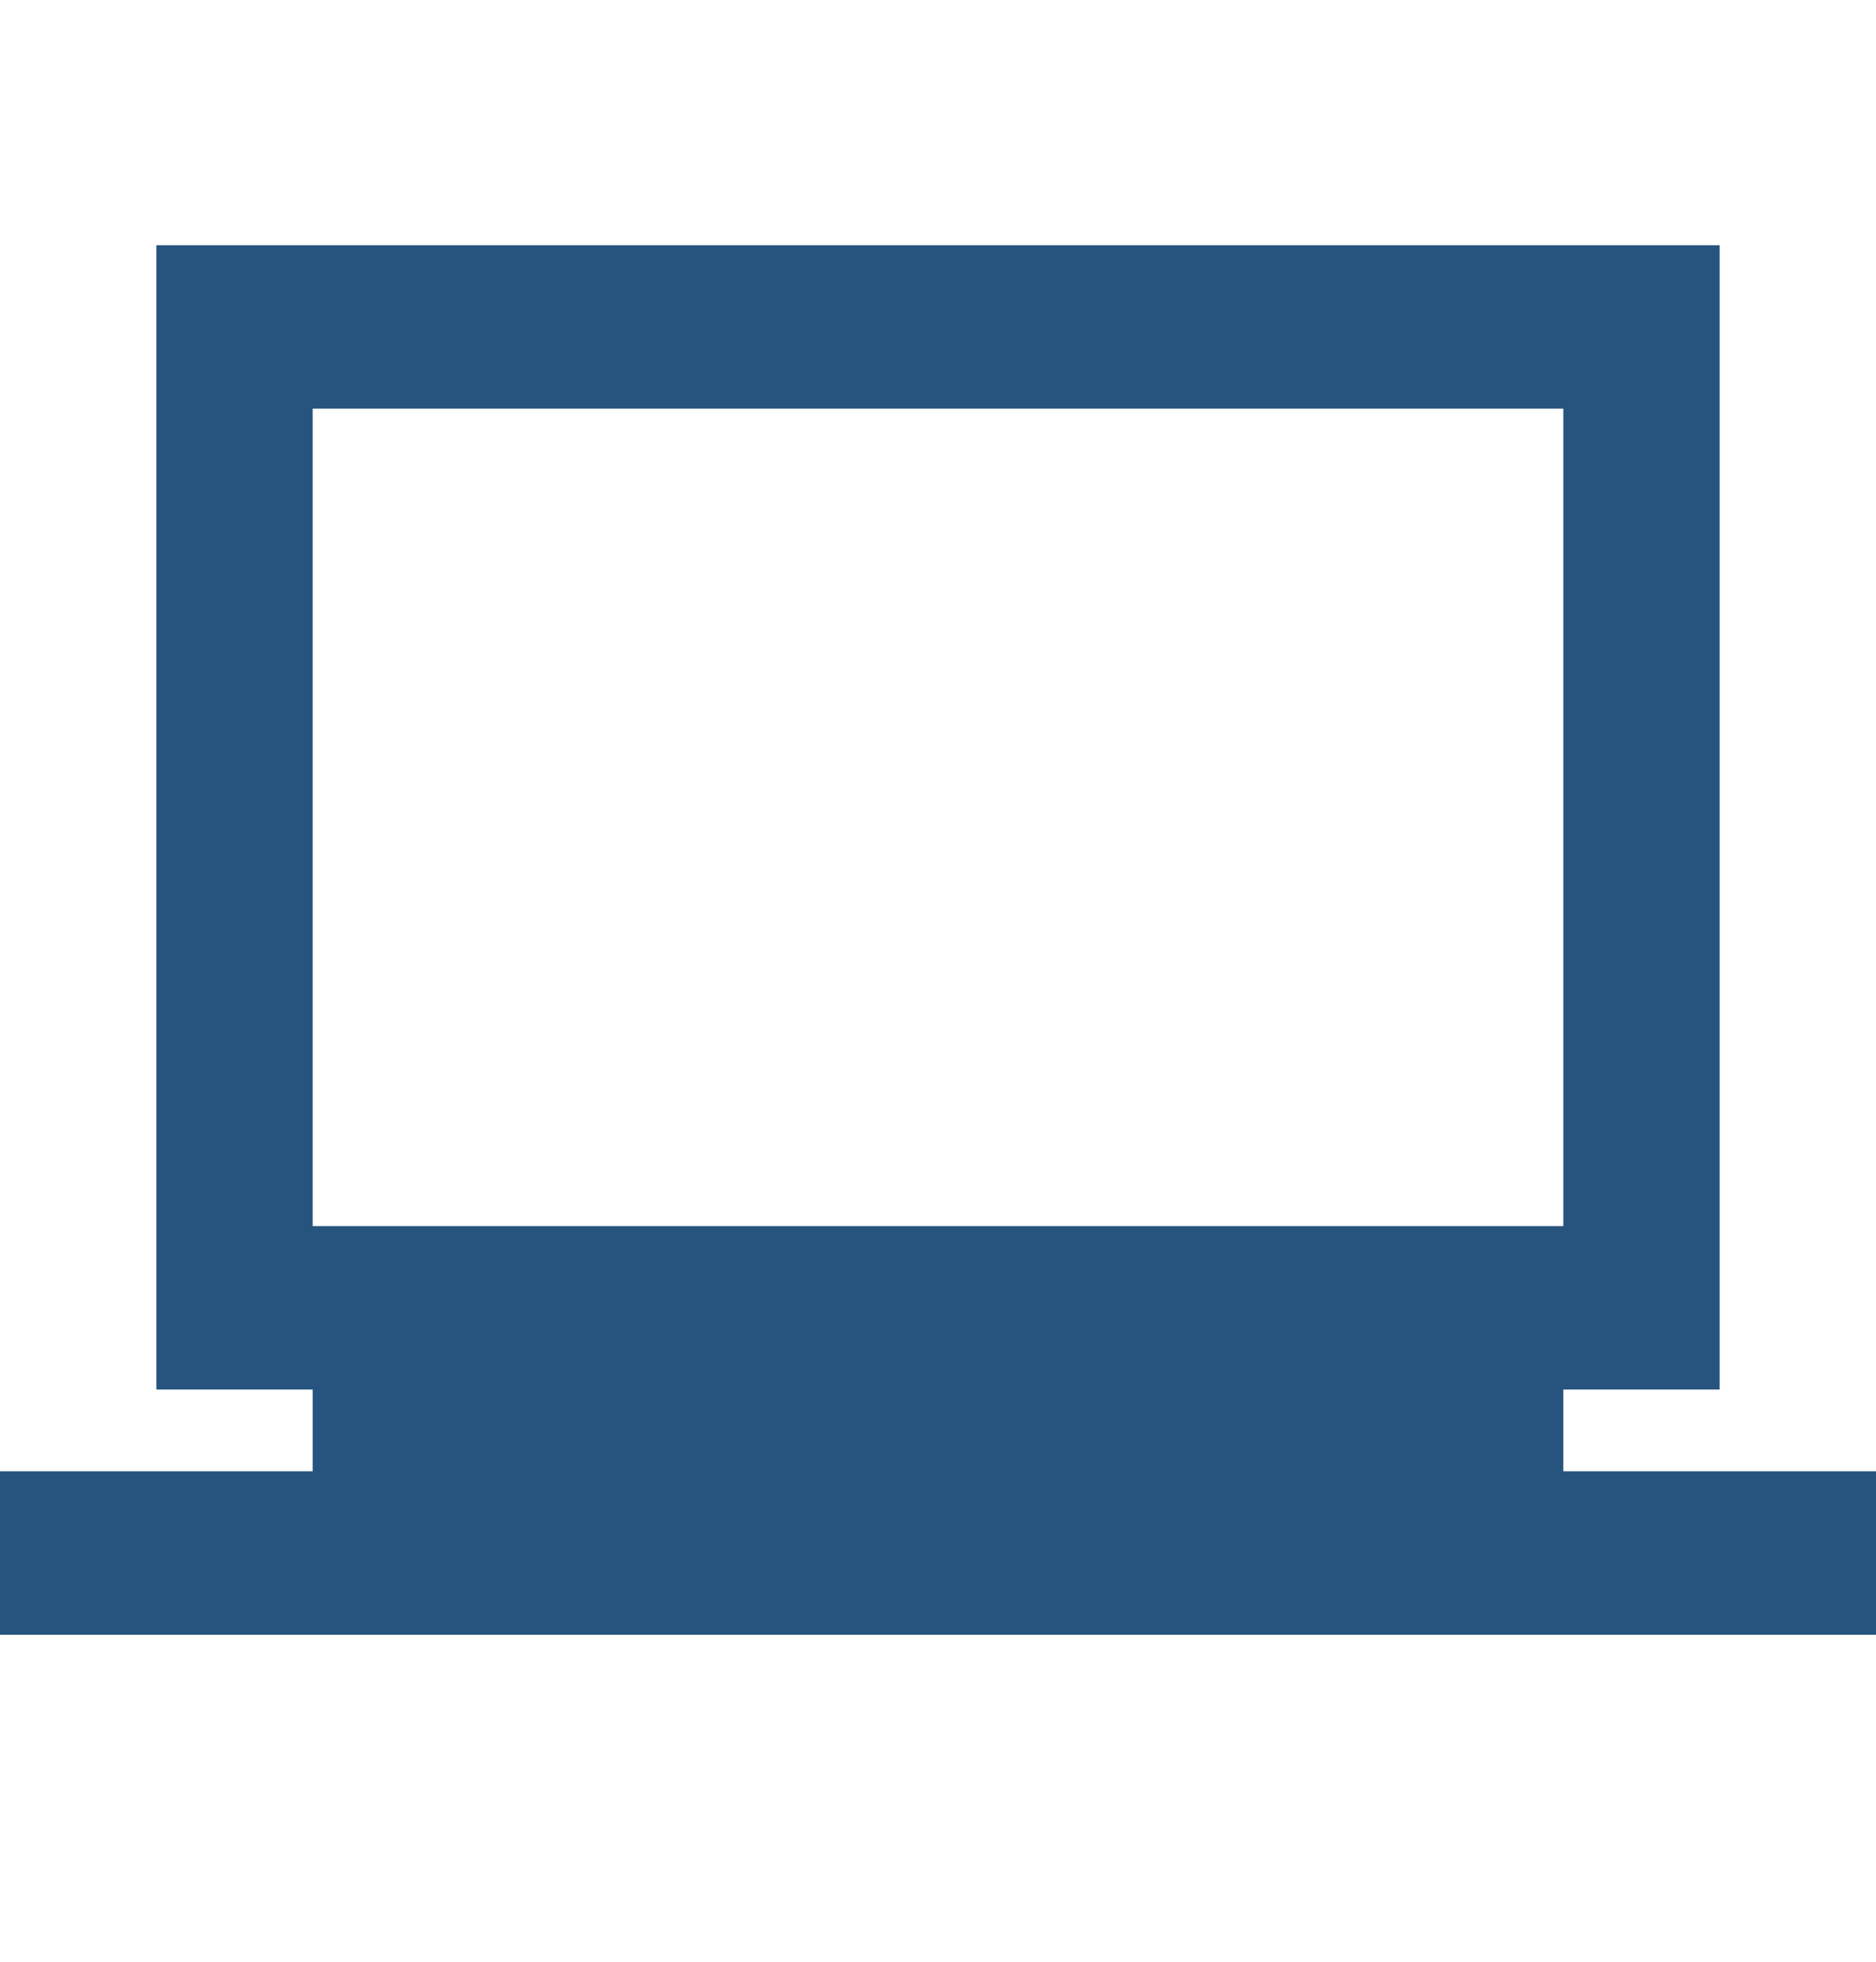 <svg width="44" height="46" viewBox="0 0 44 46" fill="none" xmlns="http://www.w3.org/2000/svg">
<path d="M0 38.333V34.5H7.333V32.583H3.667V5.75H40.333V32.583H36.667V34.5H44V38.333H0ZM7.333 28.75H36.667V9.583H7.333V28.75ZM7.333 28.75V9.583V28.75Z" fill="#27547E"/>
</svg>
